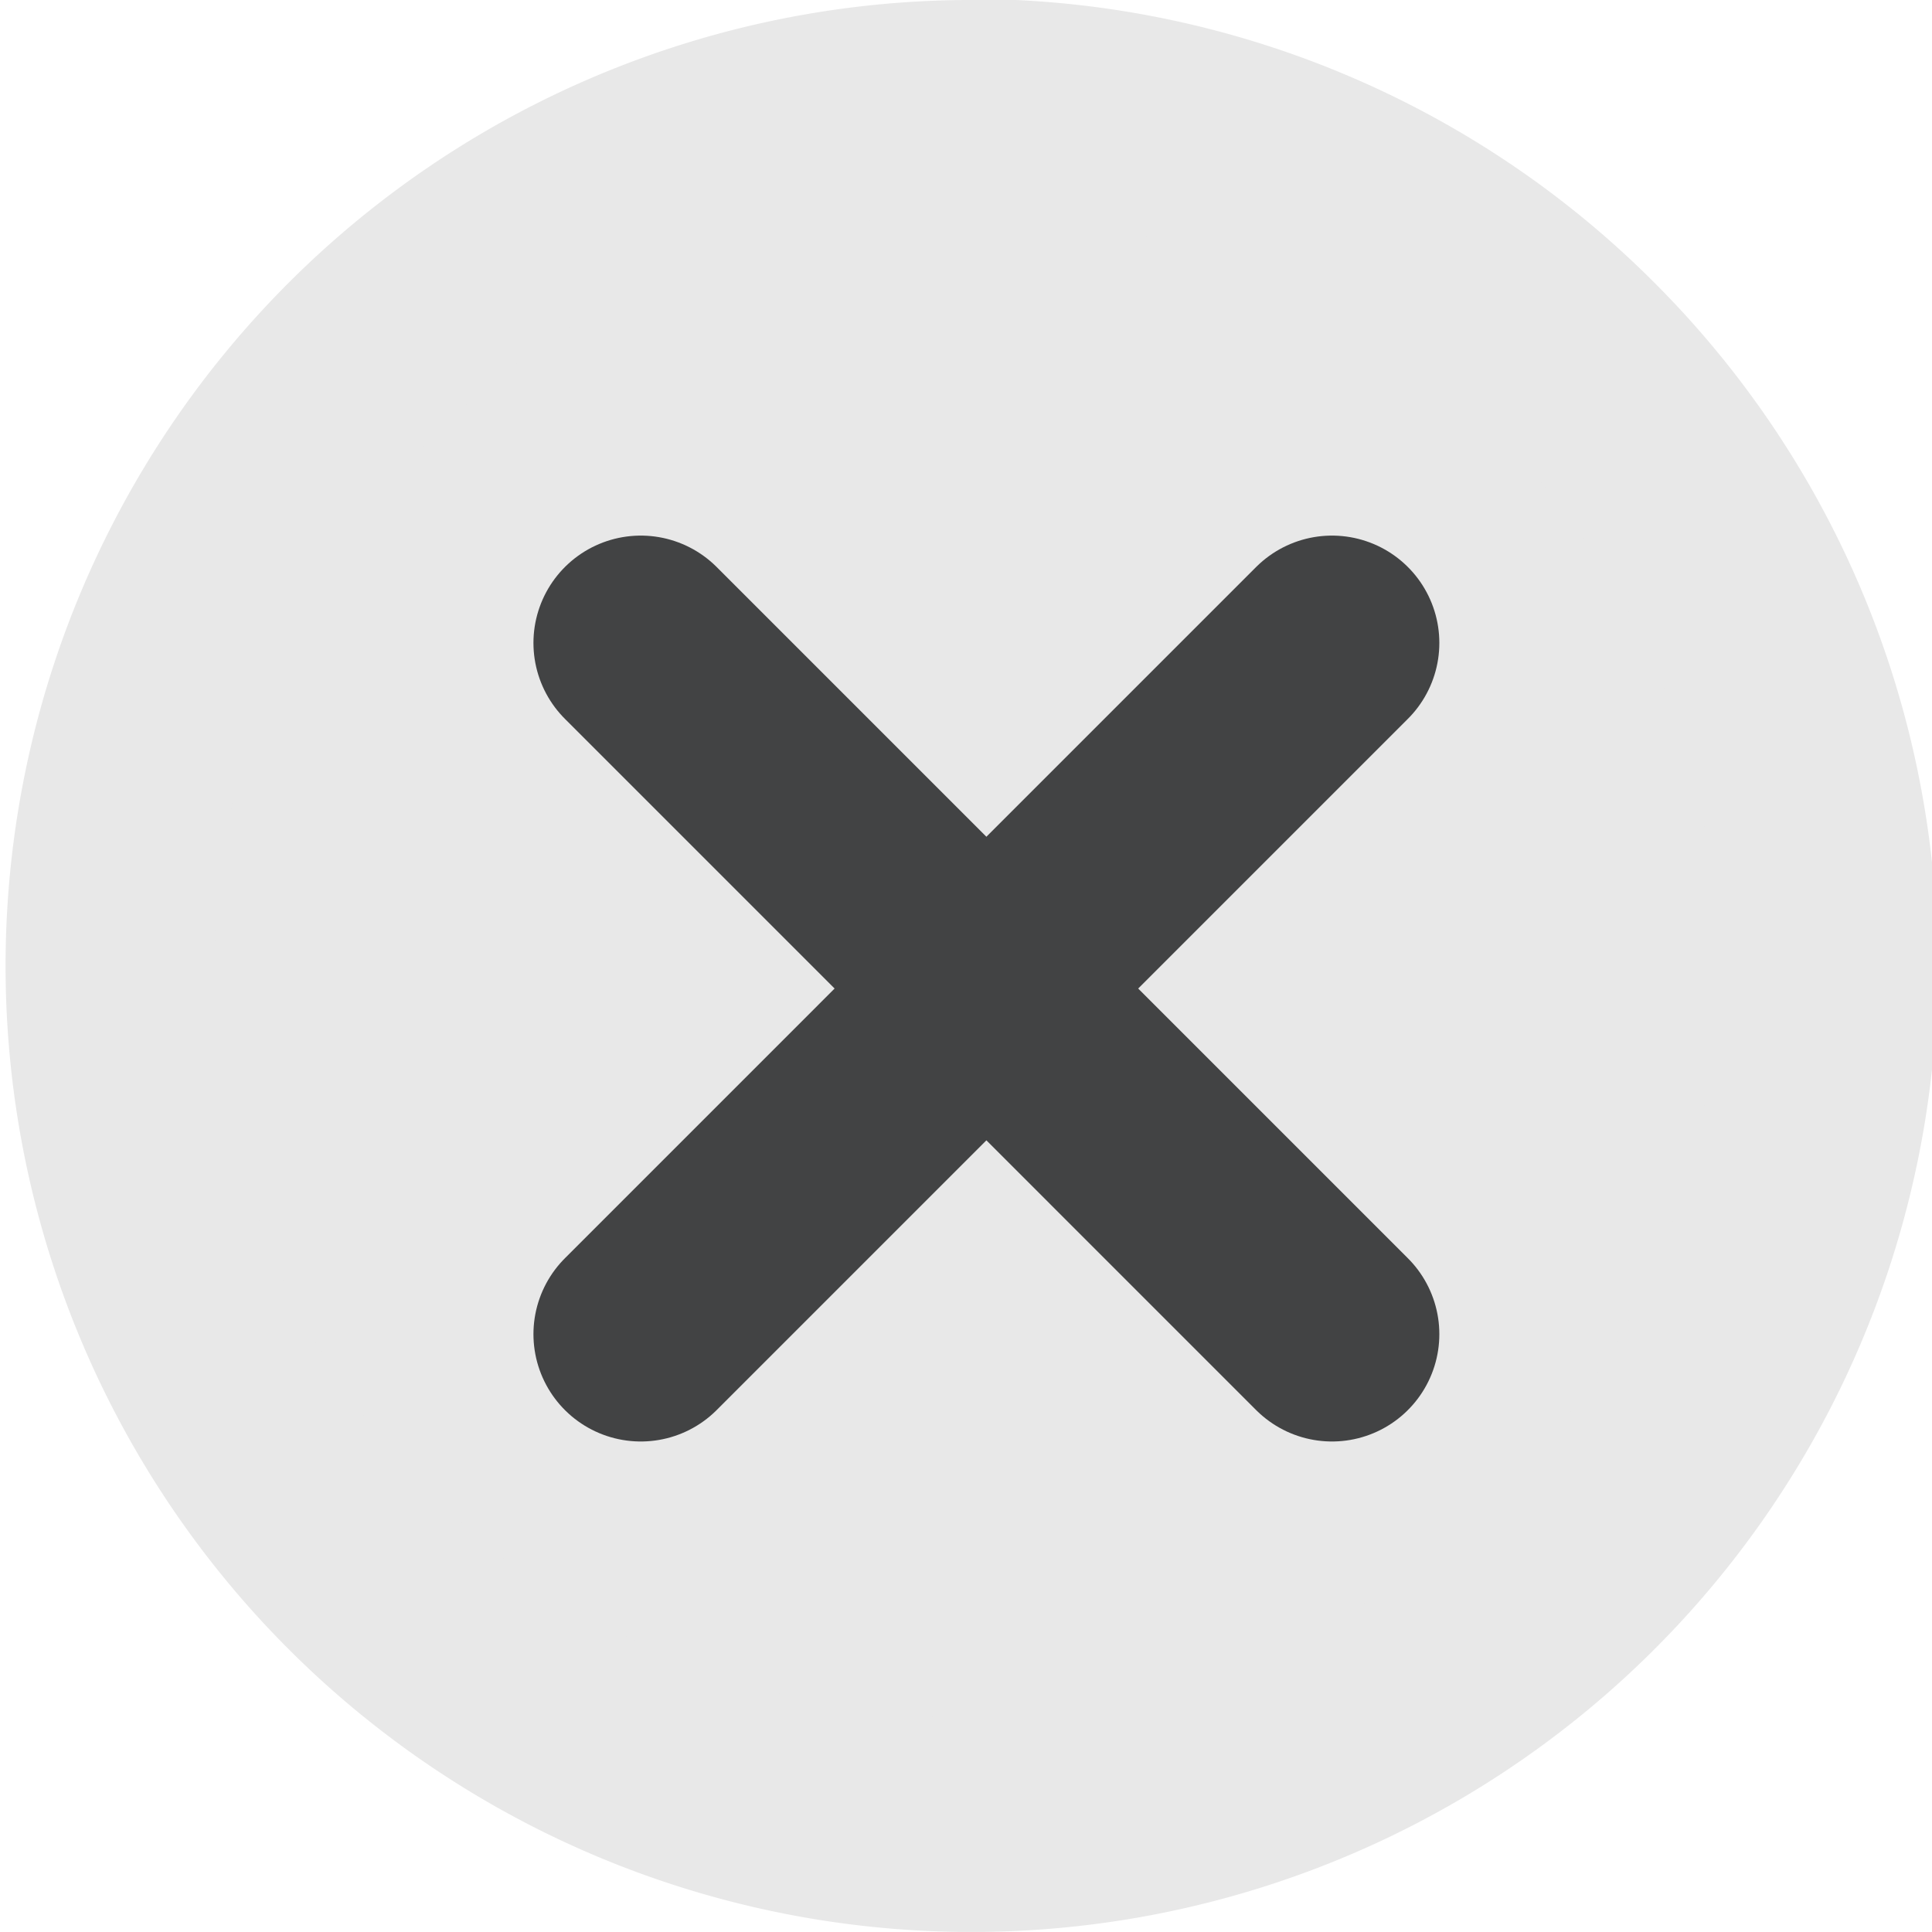 <svg xmlns="http://www.w3.org/2000/svg" viewBox="0 0 18 18">
<defs>
<style>.a{fill:#E8E8E8;}.b{fill:none;stroke:#424344;stroke-linecap:round;stroke-linejoin:round;stroke-width:2px;}</style>
</defs>
<title>alert</title>
<path class="a" d="M29.59,161.57a8,8,0,1,1,5.66-2.34A7.95,7.95,0,0,1,29.59,161.57Z" transform="translate(-20.59 -144.57)"/><path class="a" d="M29.59,146.57a7,7,0,1,1-4.95,2.05,7,7,0,0,1,4.95-2.05m0-2A9,9,0,1,0,36,147.2a9,9,0,0,0-6.36-2.64h0Z" transform="translate(-20.59 -144.57)"/><line class="b" x1="5.97" y1="5.99" x2="12.41" y2="12.43"/><line class="b" x1="5.97" y1="12.43" x2="12.41" y2="5.99"/></svg>